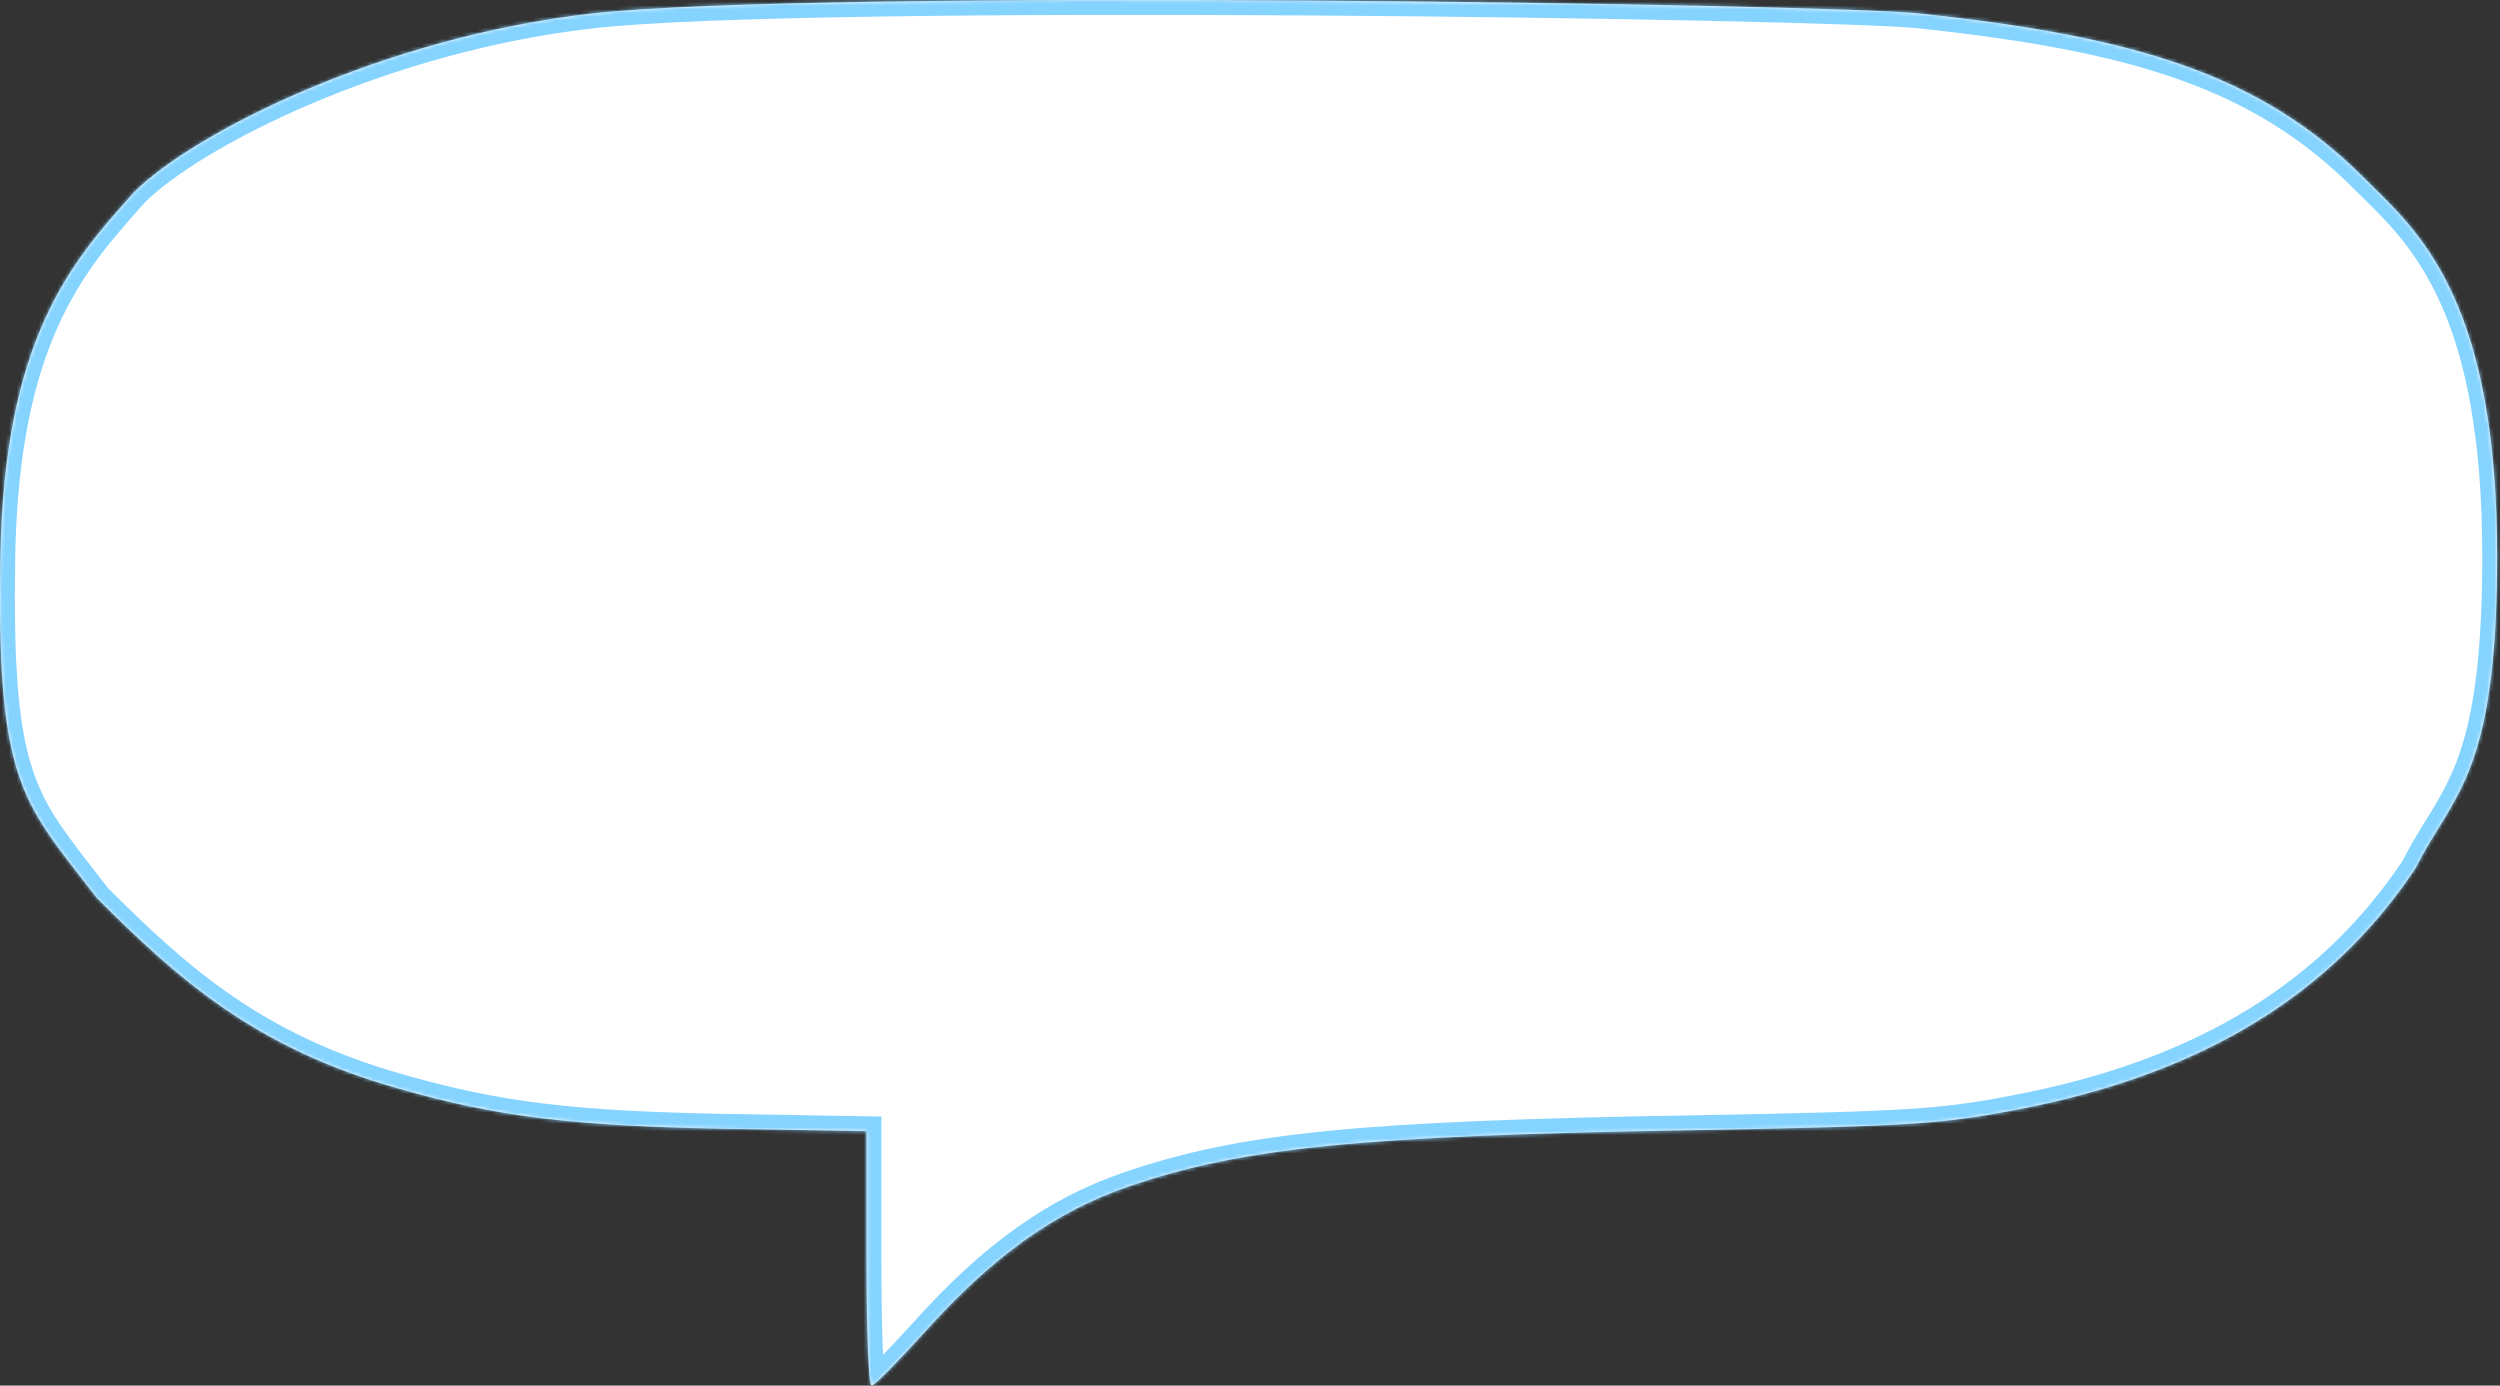 <?xml version="1.0" encoding="UTF-8"?> <svg xmlns="http://www.w3.org/2000/svg" width="673" height="373" viewBox="0 0 673 373" fill="none"><rect x="0" y="0" width="673" height="373" fill="#333333" stroke="none"/> <mask id="path-1-inside-1_17_303" fill="white"> <path fill-rule="evenodd" clip-rule="evenodd" d="M636.222 47.727C608.217 19.722 574.085 9.765 516.841 3.641C493.239 1.016 218.143 -3.037 159.29 3.641C103.104 10.015 52.112 35.725 36.109 51.728C35.802 52.073 35.495 52.419 35.186 52.766C19.386 70.518 1.138 91.021 0.102 149.747C-0.882 207.121 5.168 214.882 22.152 236.668C23.41 238.281 24.728 239.971 26.107 241.764C48.111 263.768 68.758 282.129 107.155 293.003C134.103 300.753 154.359 303.128 195.926 303.878L233.266 304.503V338.751C233.266 357.625 233.795 373 234.675 373C235.38 373 241.897 366.375 249.118 358.375C267.436 338.001 284.169 326.127 303.896 319.377C334.543 308.878 366.423 305.753 455.195 304.253C516.841 303.128 523.71 302.628 547.136 297.878C598.919 287.128 630.221 263.768 650.224 233.763C652.241 229.73 654.338 226.332 656.402 222.988C664.578 209.744 672.229 197.35 672.229 149.747C672.229 83.102 652.633 63.858 638.658 50.134C637.824 49.315 637.01 48.516 636.222 47.727Z"></path> </mask> <path fill-rule="evenodd" clip-rule="evenodd" d="M636.222 47.727C608.217 19.722 574.085 9.765 516.841 3.641C493.239 1.016 218.143 -3.037 159.29 3.641C103.104 10.015 52.112 35.725 36.109 51.728C35.802 52.073 35.495 52.419 35.186 52.766C19.386 70.518 1.138 91.021 0.102 149.747C-0.882 207.121 5.168 214.882 22.152 236.668C23.41 238.281 24.728 239.971 26.107 241.764C48.111 263.768 68.758 282.129 107.155 293.003C134.103 300.753 154.359 303.128 195.926 303.878L233.266 304.503V338.751C233.266 357.625 233.795 373 234.675 373C235.38 373 241.897 366.375 249.118 358.375C267.436 338.001 284.169 326.127 303.896 319.377C334.543 308.878 366.423 305.753 455.195 304.253C516.841 303.128 523.71 302.628 547.136 297.878C598.919 287.128 630.221 263.768 650.224 233.763C652.241 229.73 654.338 226.332 656.402 222.988C664.578 209.744 672.229 197.35 672.229 149.747C672.229 83.102 652.633 63.858 638.658 50.134C637.824 49.315 637.01 48.516 636.222 47.727Z" fill="white"></path> <path d="M516.841 3.641L516.399 7.617L516.416 7.619L516.841 3.641ZM636.222 47.727L639.051 44.898V44.898L636.222 47.727ZM159.29 3.641L158.839 -0.335L159.29 3.641ZM36.109 51.728L33.28 48.899L33.197 48.982L33.118 49.07L36.109 51.728ZM35.186 52.766L38.175 55.425L38.175 55.425L35.186 52.766ZM0.102 149.747L-3.898 149.676L-3.898 149.678L0.102 149.747ZM22.152 236.668L18.997 239.128L18.997 239.128L22.152 236.668ZM26.107 241.764L22.936 244.203L23.094 244.409L23.278 244.593L26.107 241.764ZM107.155 293.003L108.26 289.158L108.245 289.154L107.155 293.003ZM195.926 303.878L195.854 307.878L195.859 307.878L195.926 303.878ZM233.266 304.503H237.267V300.568L233.333 300.503L233.266 304.503ZM249.118 358.375L252.088 361.056L252.093 361.05L249.118 358.375ZM303.896 319.377L305.191 323.162L305.192 323.162L303.896 319.377ZM455.195 304.253L455.262 308.253L455.267 308.253L455.195 304.253ZM547.136 297.878L547.931 301.799L547.949 301.795L547.136 297.878ZM650.224 233.763L653.553 235.982L653.691 235.775L653.803 235.552L650.224 233.763ZM656.402 222.988L652.998 220.887V220.887L656.402 222.988ZM638.658 50.134L641.461 47.28L641.461 47.28L638.658 50.134ZM516.416 7.619C573.446 13.721 606.398 23.561 633.393 50.556L639.051 44.898C610.035 15.883 574.724 5.81 517.267 -0.337L516.416 7.619ZM159.741 7.616C188.871 4.311 272.068 3.646 351.259 4.153C430.47 4.66 504.863 6.334 516.399 7.617L517.283 -0.336C505.217 -1.677 430.262 -3.343 351.31 -3.848C272.34 -4.354 188.562 -3.707 158.839 -0.335L159.741 7.616ZM38.938 54.557C46.404 47.09 62.603 36.904 84.191 27.758C105.669 18.658 132.089 10.753 159.741 7.616L158.839 -0.335C130.305 2.903 103.136 11.041 81.07 20.39C59.115 29.692 41.816 40.363 33.28 48.899L38.938 54.557ZM38.175 55.425C38.483 55.079 38.791 54.732 39.099 54.386L33.118 49.07C32.813 49.414 32.506 49.759 32.197 50.106L38.175 55.425ZM4.102 149.817C4.613 120.866 9.36 101.623 15.751 87.545C22.143 73.463 30.283 64.293 38.175 55.425L32.197 50.106C24.29 58.991 15.405 68.948 8.465 84.237C1.523 99.53 -3.373 119.901 -3.898 149.676L4.102 149.817ZM25.308 234.208C16.777 223.265 11.493 216.429 8.225 205.414C4.902 194.22 3.611 178.479 4.102 149.815L-3.898 149.678C-4.391 178.388 -3.149 195.215 0.554 207.691C4.31 220.347 10.544 228.285 18.997 239.128L25.308 234.208ZM29.278 239.325C27.89 237.52 26.564 235.82 25.308 234.208L18.997 239.128C20.256 240.742 21.566 242.422 22.936 244.203L29.278 239.325ZM108.245 289.154C70.824 278.556 50.764 260.763 28.936 238.935L23.278 244.593C45.458 266.773 66.691 285.702 106.065 296.853L108.245 289.154ZM195.998 299.878C154.613 299.131 134.743 296.774 108.26 289.158L106.049 296.848C133.463 304.732 154.104 307.125 195.854 307.878L195.998 299.878ZM233.333 300.503L195.993 299.878L195.859 307.878L233.199 308.503L233.333 300.503ZM237.267 338.751V304.503H229.266V338.751H237.267ZM234.675 368.999C236.224 368.999 237.191 369.862 237.561 370.272C237.938 370.689 238.116 371.075 238.169 371.194C238.287 371.459 238.304 371.606 238.273 371.458C238.223 371.228 238.147 370.735 238.065 369.905C237.903 368.291 237.758 365.876 237.638 362.797C237.399 356.666 237.267 348.16 237.267 338.751H229.266C229.266 348.216 229.398 356.835 229.643 363.109C229.765 366.234 229.917 368.842 230.103 370.7C230.193 371.606 230.304 372.462 230.451 373.147C230.518 373.456 230.638 373.952 230.86 374.451C230.965 374.687 231.196 375.162 231.626 375.639C232.05 376.107 233.072 377.001 234.675 377.001V368.999ZM246.149 355.695C242.566 359.664 239.172 363.275 236.605 365.878C235.315 367.186 234.268 368.203 233.527 368.876C233.147 369.22 232.907 369.419 232.786 369.511C232.718 369.562 232.763 369.522 232.887 369.451C232.949 369.416 233.102 369.331 233.322 369.247C233.493 369.181 233.993 368.999 234.675 368.999V377.001C235.402 377.001 235.957 376.806 236.195 376.714C236.481 376.604 236.711 376.482 236.862 376.396C237.162 376.224 237.426 376.034 237.618 375.888C238.016 375.587 238.458 375.206 238.901 374.804C239.805 373.984 240.971 372.845 242.301 371.497C244.973 368.788 248.45 365.087 252.088 361.056L246.149 355.695ZM302.601 315.592C282.061 322.619 264.783 334.969 246.143 355.701L252.093 361.05C270.09 341.034 286.276 329.634 305.191 323.162L302.601 315.592ZM455.127 300.253C366.431 301.751 333.932 304.858 302.599 315.592L305.192 323.162C335.154 312.897 366.415 309.754 455.262 308.253L455.127 300.253ZM546.341 293.957C523.316 298.626 516.784 299.127 455.121 300.253L455.267 308.253C516.898 307.128 524.105 306.63 547.931 301.799L546.341 293.957ZM646.896 231.543C627.527 260.596 597.174 283.405 546.323 293.961L547.949 301.795C600.665 290.852 632.914 266.94 653.553 235.982L646.896 231.543ZM652.998 220.887C650.941 224.22 648.753 227.76 646.646 231.973L653.803 235.552C655.729 231.7 657.736 228.444 659.807 225.09L652.998 220.887ZM668.228 149.747C668.228 173.366 666.326 187.97 663.523 198.194C660.748 208.318 657.05 214.322 652.998 220.887L659.807 225.09C663.93 218.41 668.146 211.596 671.24 200.31C674.306 189.125 676.229 173.73 676.229 149.747H668.228ZM635.855 52.989C642.78 59.789 650.709 67.594 657.032 81.729C663.382 95.925 668.228 116.801 668.228 149.747H676.229C676.229 116.047 671.277 93.979 664.336 78.461C657.367 62.882 648.511 54.203 641.461 47.28L635.855 52.989ZM633.393 50.556C634.197 51.36 635.024 52.172 635.855 52.989L641.461 47.28C640.625 46.458 639.824 45.672 639.051 44.898L633.393 50.556Z" fill="#85D3FF" mask="url(#path-1-inside-1_17_303)"></path> </svg> 